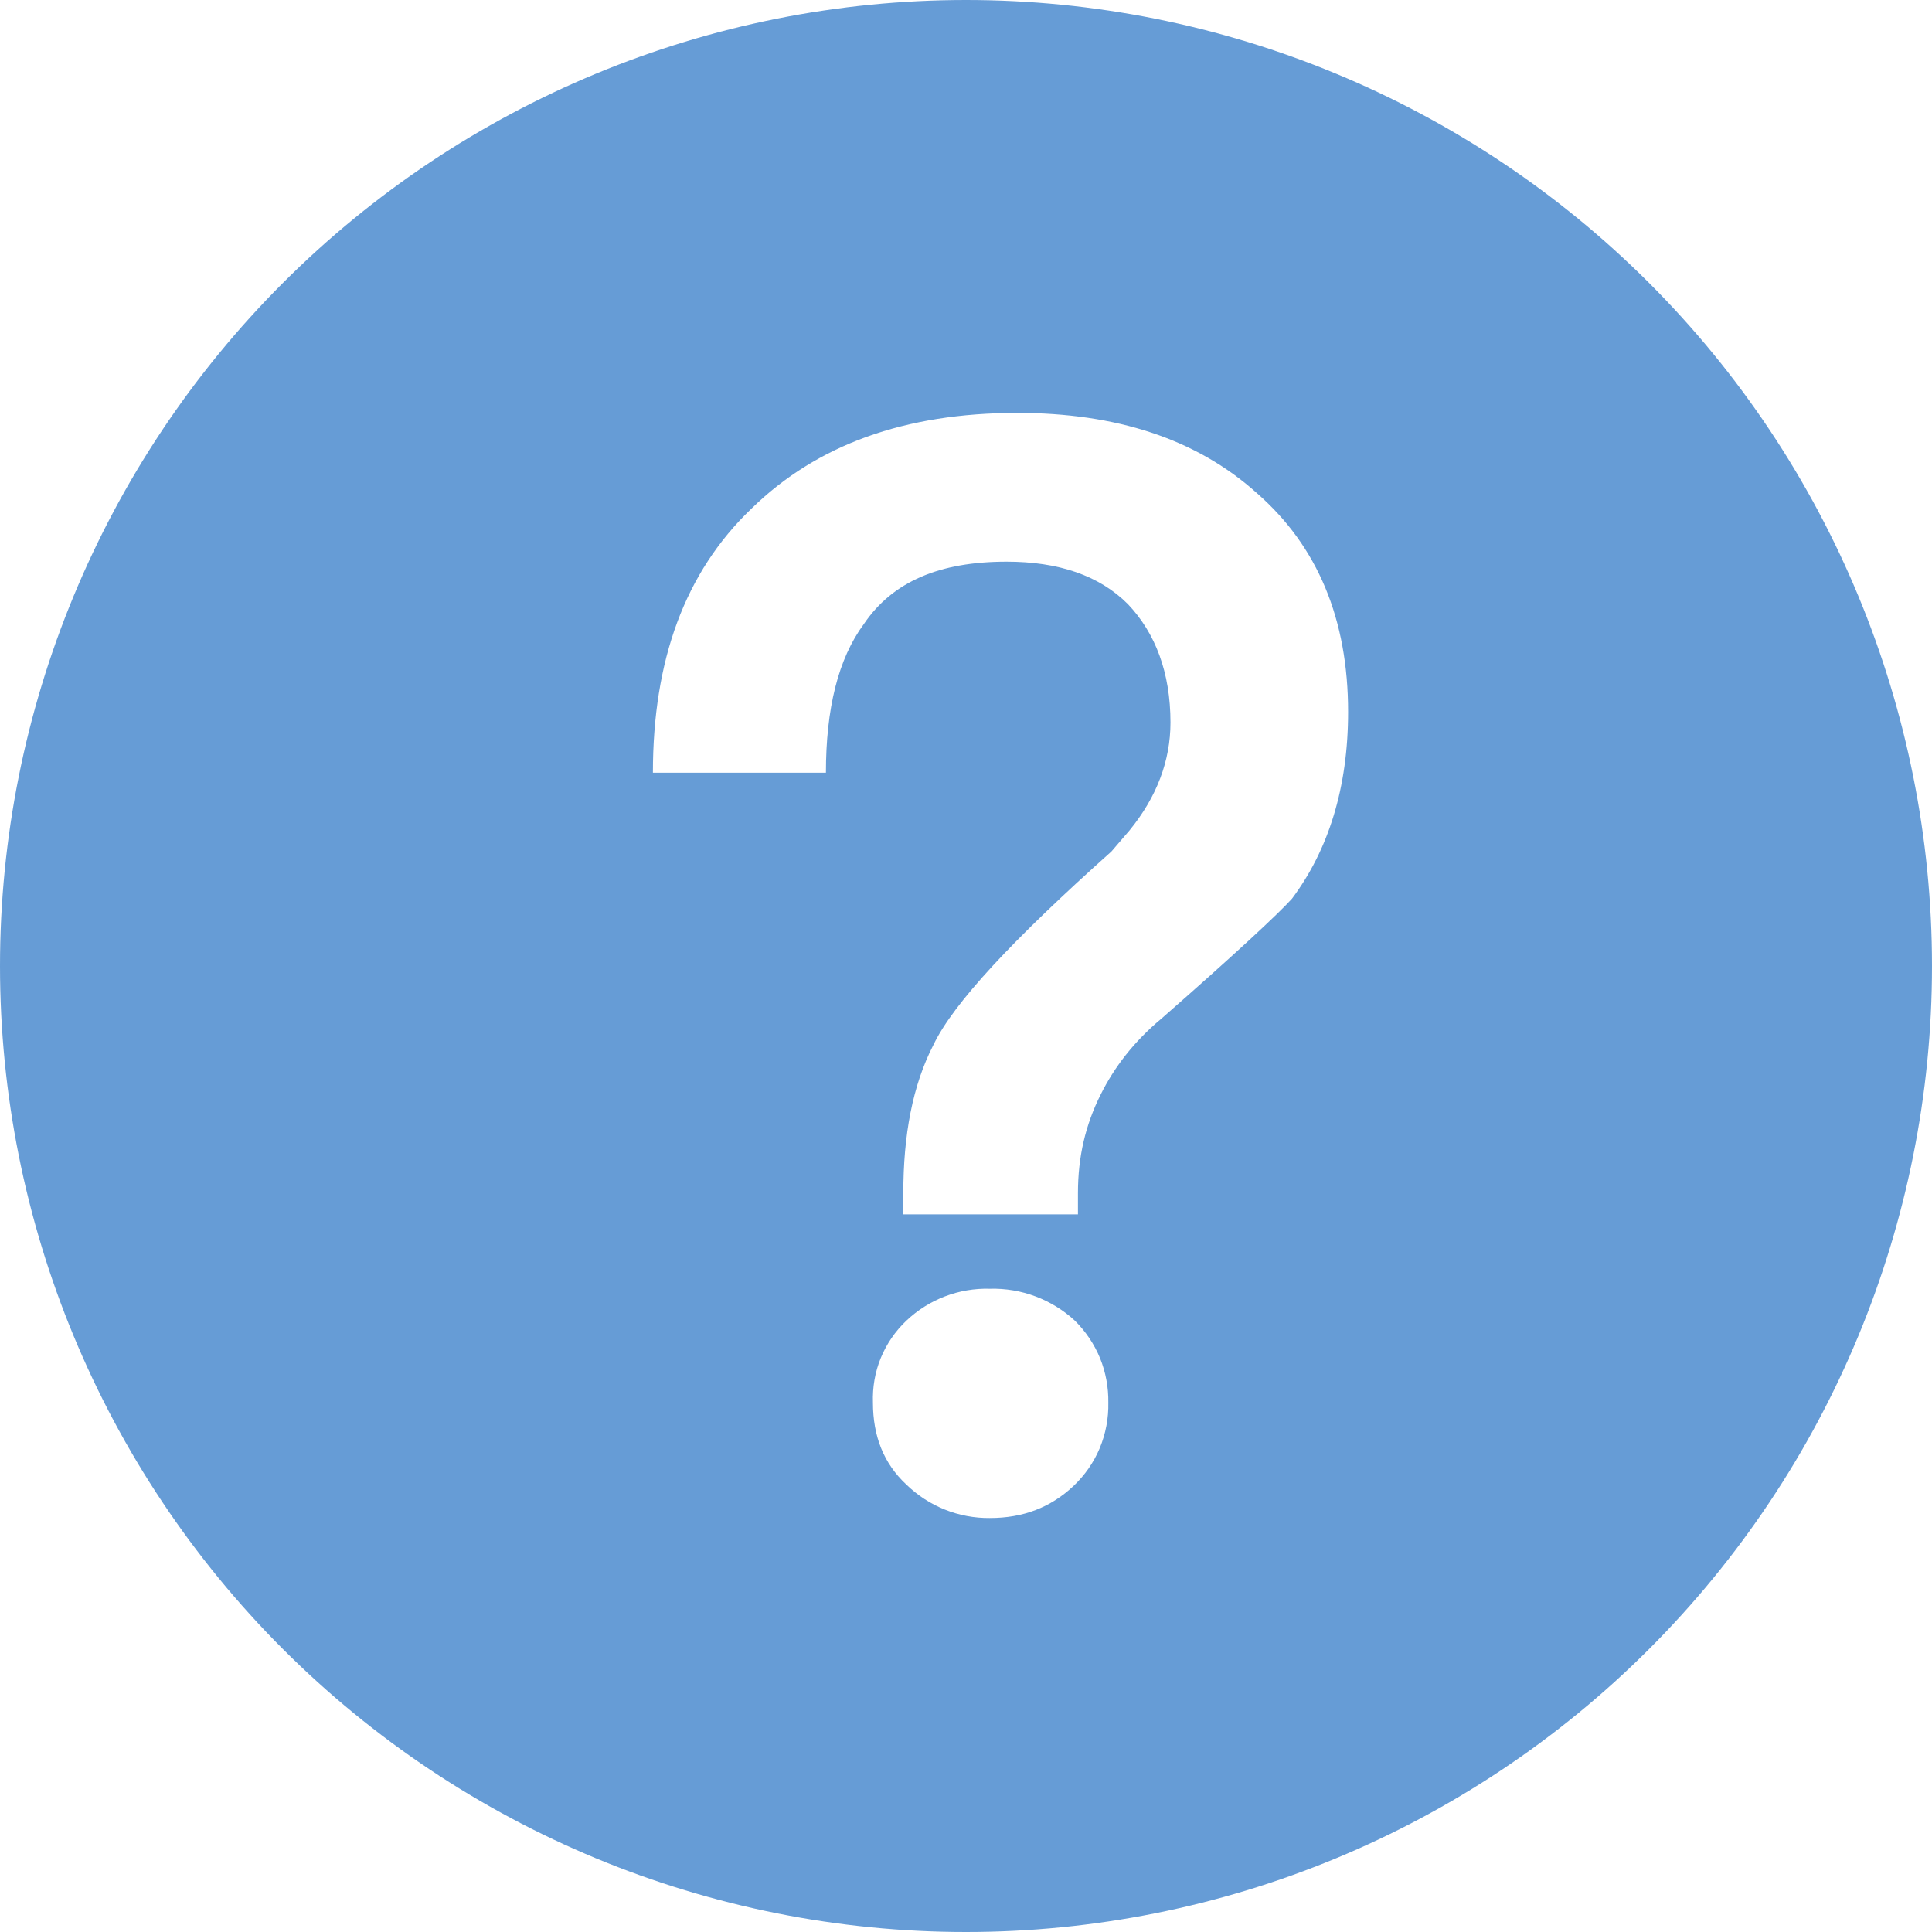 <svg width="18" height="18" viewBox="0 0 18 18" fill="none" xmlns="http://www.w3.org/2000/svg">
<path opacity="0.6" d="M9 0C11.387 0 13.676 0.948 15.364 2.636C17.052 4.324 18 6.613 18 9C18 11.387 17.052 13.676 15.364 15.364C13.676 17.052 11.387 18 9 18C6.613 18 4.324 17.052 2.636 15.364C0.948 13.676 0 11.387 0 9C0 6.613 0.948 4.324 2.636 2.636C4.324 0.948 6.613 0 9 0ZM9.477 3.847C8.43 3.847 7.61 4.144 7.002 4.738C6.38 5.332 6.083 6.152 6.083 7.199H7.695C7.695 6.605 7.808 6.138 8.049 5.813C8.317 5.417 8.756 5.233 9.378 5.233C9.859 5.233 10.241 5.36 10.509 5.629C10.764 5.898 10.905 6.265 10.905 6.732C10.905 7.086 10.778 7.425 10.524 7.736L10.354 7.934C9.435 8.754 8.883 9.348 8.699 9.73C8.501 10.112 8.416 10.579 8.416 11.116V11.314H10.043V11.116C10.043 10.777 10.113 10.48 10.255 10.197C10.382 9.942 10.566 9.702 10.821 9.49C11.499 8.896 11.91 8.514 12.037 8.373C12.376 7.92 12.56 7.34 12.56 6.633C12.56 5.77 12.277 5.091 11.712 4.596C11.146 4.087 10.396 3.847 9.477 3.847ZM9.222 12.007C8.934 11.999 8.654 12.106 8.445 12.304C8.341 12.402 8.26 12.521 8.206 12.652C8.152 12.784 8.128 12.926 8.133 13.068C8.133 13.379 8.232 13.634 8.445 13.832C8.653 14.034 8.932 14.146 9.222 14.143C9.534 14.143 9.788 14.044 10 13.846C10.106 13.746 10.19 13.626 10.246 13.492C10.302 13.357 10.329 13.213 10.326 13.068C10.328 12.926 10.302 12.785 10.249 12.654C10.195 12.523 10.115 12.404 10.014 12.304C9.799 12.106 9.515 11.999 9.222 12.007Z" fill="#005BBB"/>
</svg>
